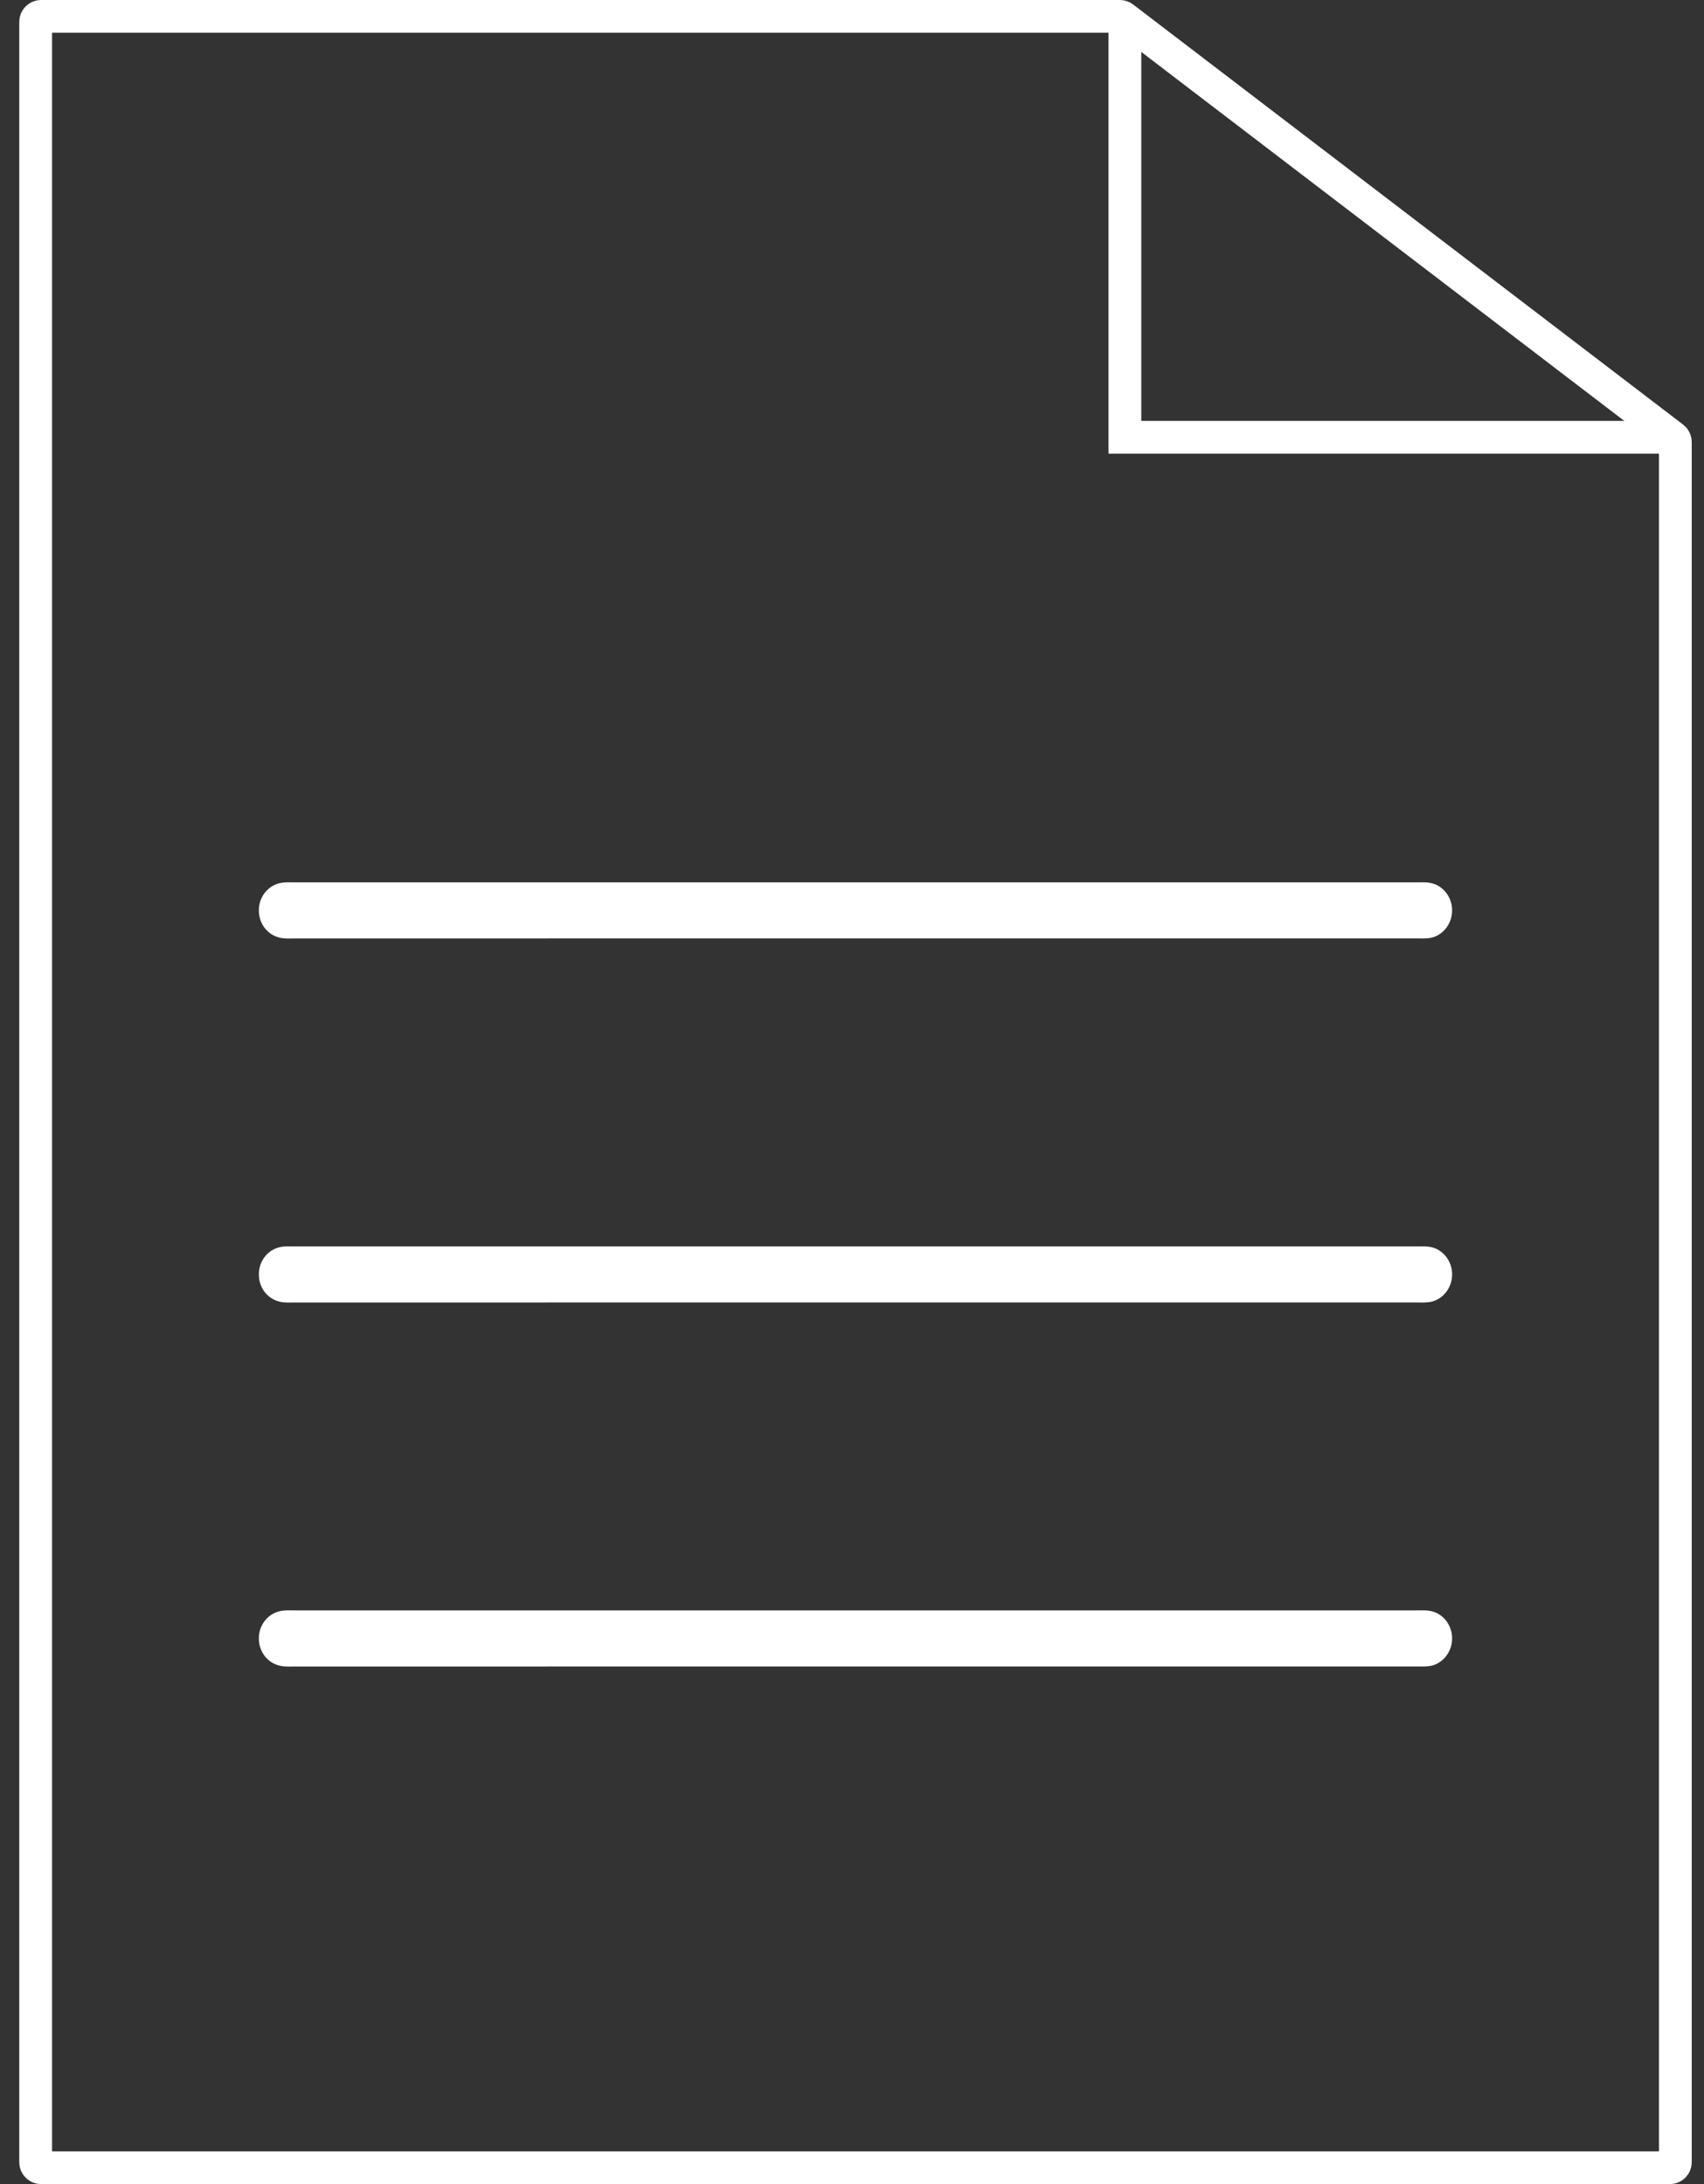 <svg width="78" height="100" viewBox="0 0 78 100" fill="none" xmlns="http://www.w3.org/2000/svg">
<rect x="0" y="0" width="78" height="100" fill="#333333" stroke="none"/>
<path d="M1.632 1C1.632 0.862 1.744 0.75 1.882 0.75H51.261C51.316 0.75 51.369 0.768 51.413 0.801L76.59 20.038C76.651 20.085 76.688 20.159 76.688 20.236V50V99C76.688 99.138 76.576 99.25 76.438 99.25H1.882C1.744 99.25 1.632 99.138 1.632 99V1Z" stroke="white" stroke-width="1.5"/>
<path d="M51.492 1.105V20.021H76.517" stroke="white" stroke-width="1.5"/>
<path d="M25.035 42.969C21.193 42.969 17.349 42.969 13.507 42.969C13.328 42.969 13.145 42.979 12.967 42.96C12.321 42.894 11.852 42.355 11.849 41.693C11.844 41.029 12.31 40.482 12.953 40.41C13.13 40.39 13.313 40.402 13.493 40.4C21.218 40.4 57.116 40.4 64.84 40.4C65.04 40.4 65.244 40.388 65.439 40.419C66.043 40.514 66.481 41.071 66.47 41.706C66.459 42.318 66.032 42.85 65.456 42.947C65.26 42.979 65.056 42.967 64.856 42.967C60.974 42.967 28.919 42.967 25.037 42.967L25.035 42.969Z" fill="white"/>
<path d="M25.035 59.635C21.193 59.635 17.349 59.635 13.507 59.635C13.328 59.635 13.145 59.646 12.967 59.627C12.321 59.561 11.852 59.022 11.849 58.36C11.844 57.695 12.31 57.148 12.953 57.077C13.13 57.057 13.313 57.069 13.493 57.067C21.218 57.067 57.116 57.067 64.84 57.067C65.04 57.067 65.244 57.055 65.439 57.086C66.043 57.181 66.481 57.738 66.47 58.373C66.459 58.985 66.032 59.516 65.456 59.613C65.26 59.646 65.056 59.634 64.856 59.634C60.974 59.634 28.919 59.634 25.037 59.634L25.035 59.635Z" fill="white"/>
<path d="M25.035 76.302C21.193 76.302 17.349 76.302 13.507 76.302C13.328 76.302 13.145 76.312 12.967 76.293C12.321 76.227 11.852 75.689 11.849 75.026C11.844 74.362 12.31 73.815 12.953 73.744C13.13 73.723 13.313 73.735 13.493 73.733C21.218 73.733 57.116 73.733 64.84 73.733C65.04 73.733 65.244 73.722 65.439 73.752C66.043 73.847 66.481 74.404 66.47 75.04C66.459 75.651 66.032 76.183 65.456 76.28C65.26 76.312 65.056 76.3 64.856 76.3C60.974 76.3 28.919 76.3 25.037 76.3L25.035 76.302Z" fill="white"/>
</svg>
